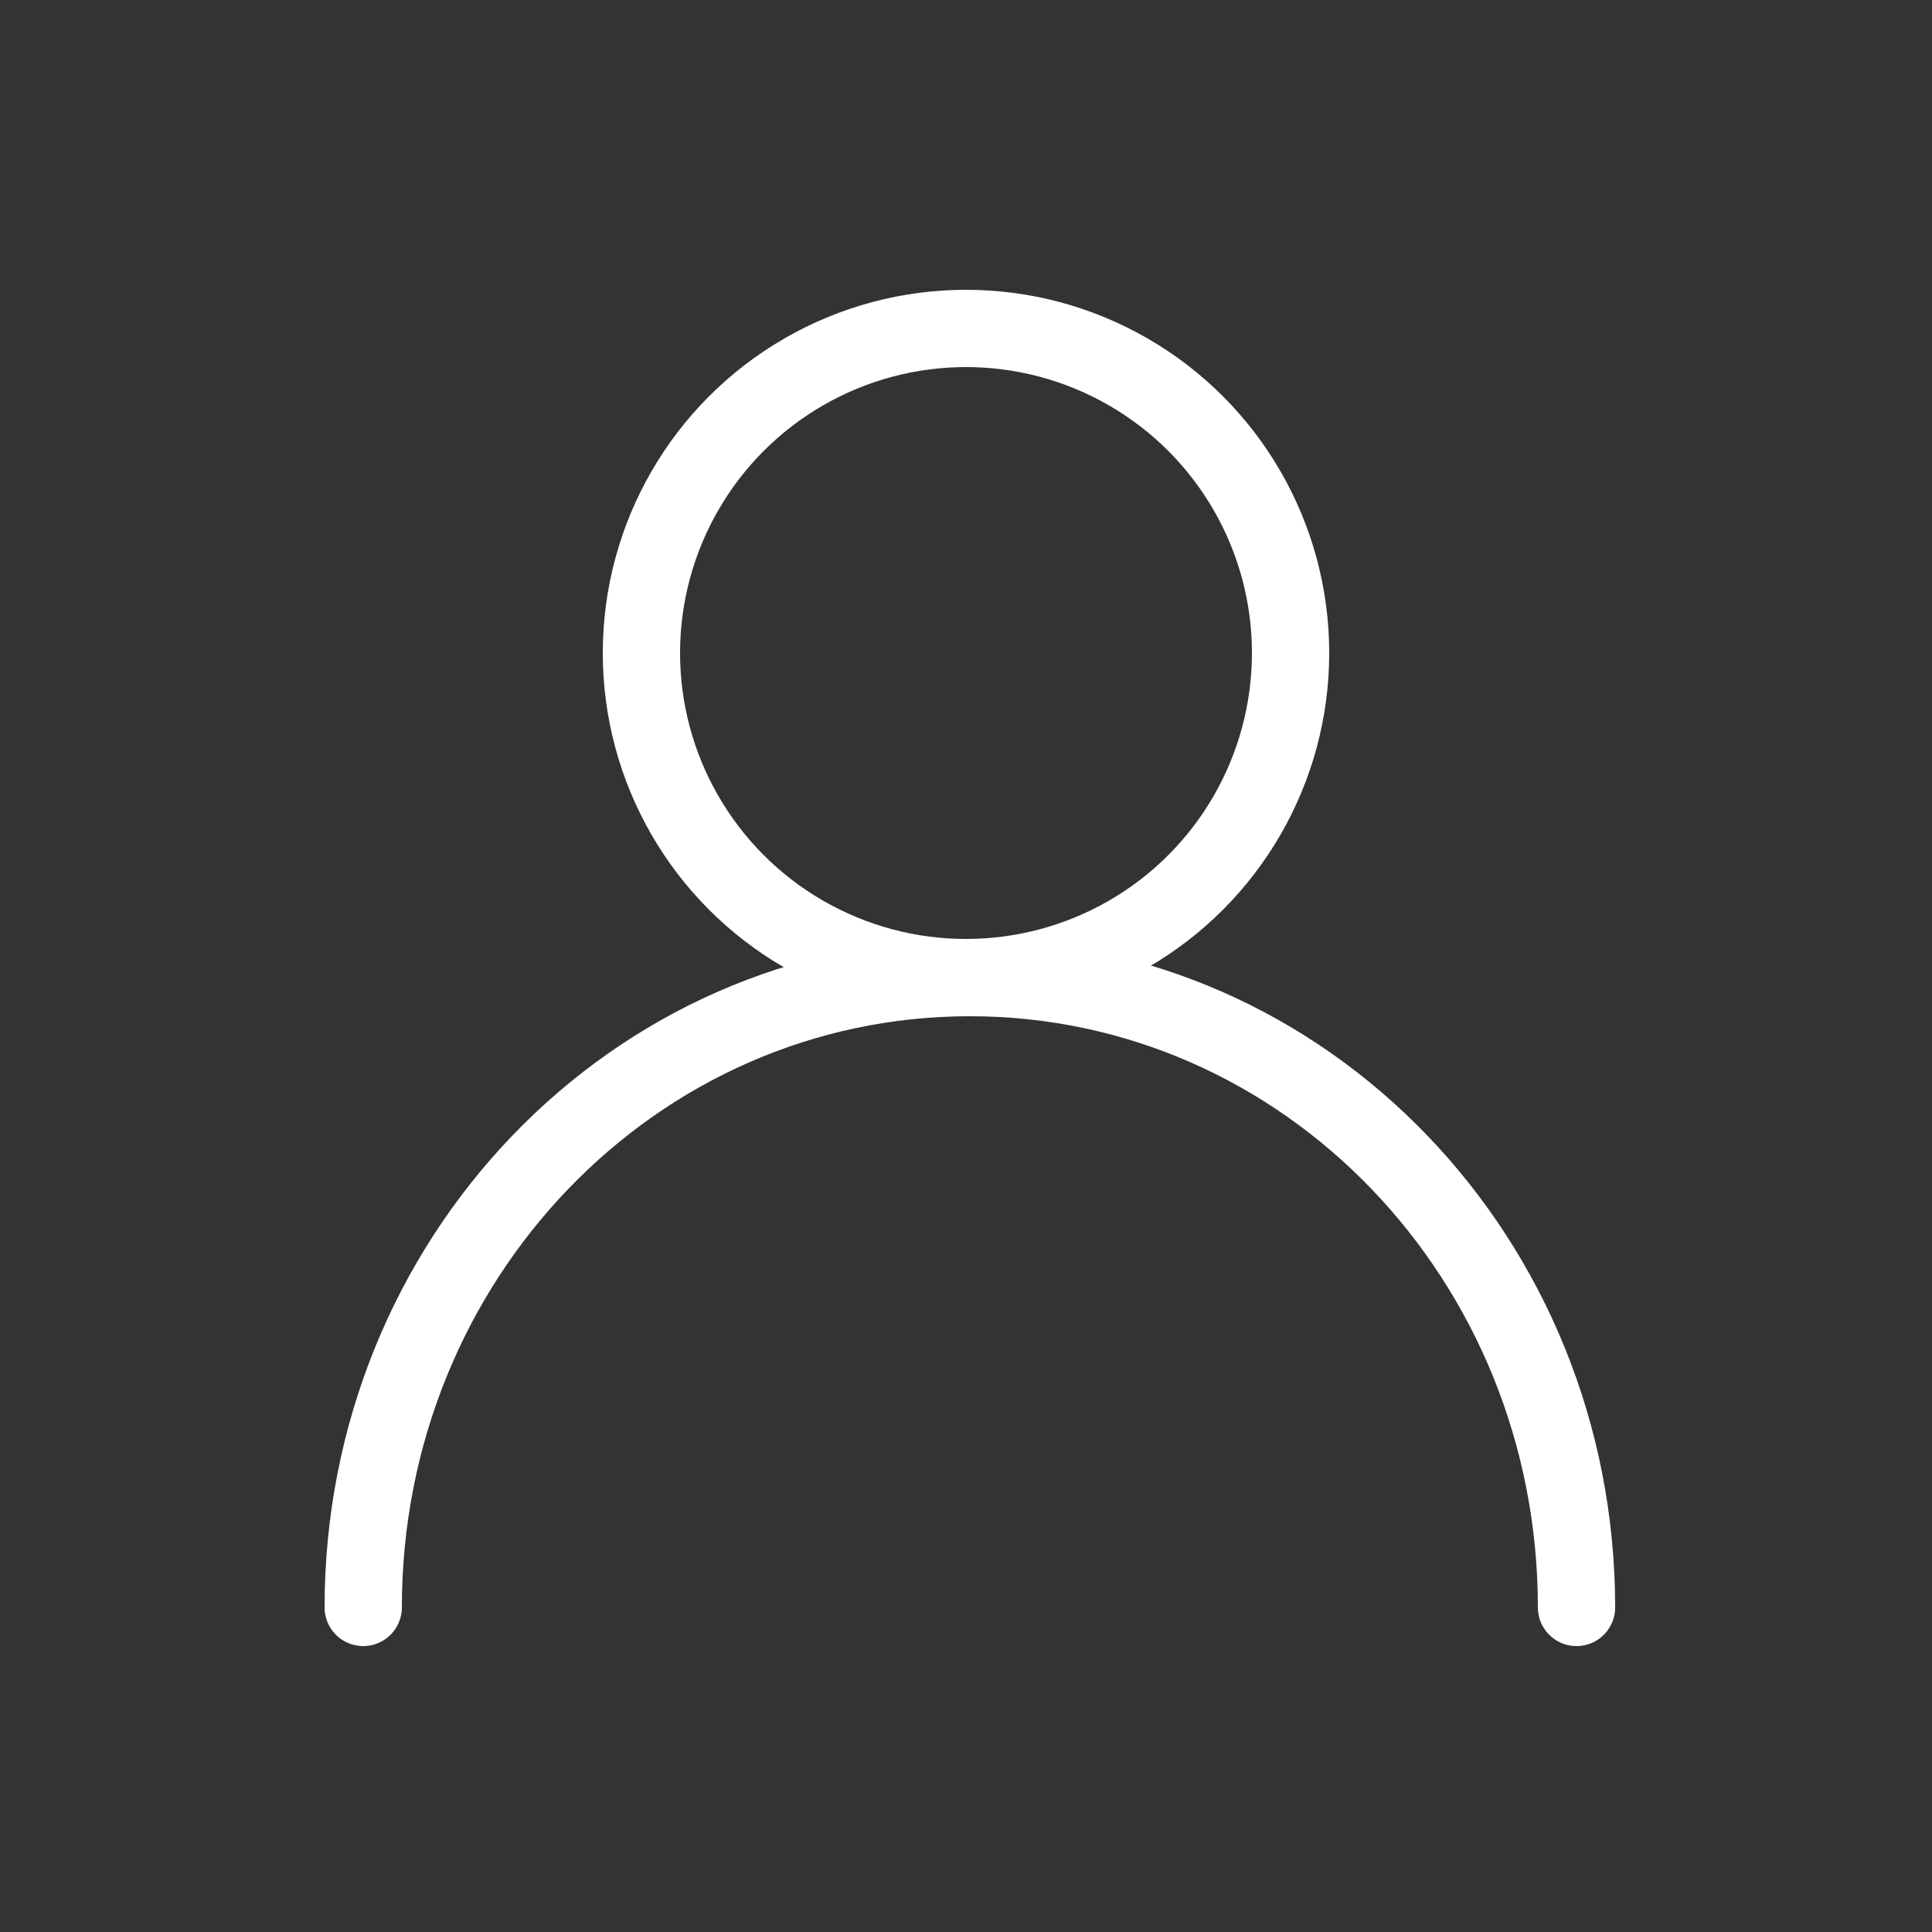 <svg xmlns="http://www.w3.org/2000/svg" xmlns:xlink="http://www.w3.org/1999/xlink" id="Ebene_1" x="0" y="0" version="1.1" viewBox="0 0 50 50" xml:space="preserve" style="enable-background:new 0 0 50 50"><rect x="0" y="0" width="50" height="50" fill="#333333" stroke="none"/><style type="text/css">.st0{display:none}.st1{display:inline}.st2{fill:#010101}.st3{fill:none;stroke:#fff;stroke-width:2;stroke-linecap:round;stroke-linejoin:round}</style><g id="Ebene_1_2_" class="st0"><g id="Ebene_2" class="st1"><g><g><path d="M25.1,42.6c-0.1,0-0.2,0-0.3-0.1c-0.1-0.1-0.1-0.2-0.1-0.3V39c0-0.1,0-0.2,0.1-0.3s0.2-0.1,0.3-0.1h0.3 c0.1,0,0.2,0.1,0.3,0.1c0.1,0.1,0.1,0.2,0.1,0.3l0.1,3.2c0,0.2-0.2,0.4-0.4,0.4L25.1,42.6L25.1,42.6z"/><path d="M25.4,38.9C25.4,38.8,25.4,38.8,25.4,38.9h-0.2c-0.1,0-0.1,0-0.2,0h-0.1V39l0.1,3.2v0.1h0.1l0,0h0.3 c0.1,0,0.1-0.1,0.1-0.1L25.4,38.9C25.5,38.9,25.5,38.9,25.4,38.9z"/><path d="M24.5,12.3l-0.2-0.1c-0.1-0.1-0.1-0.2-0.1-0.3l-0.1-3.1c0-0.2,0.2-0.4,0.4-0.4h0.3c0.1,0,0.2,0,0.3,0.1 c0.1,0.1,0.1,0.2,0.1,0.3v3.1c0,0.1,0,0.2-0.1,0.3s-0.2,0.1-0.3,0.1H24.5L24.5,12.3z"/><path d="M25,11.9V8.8V8.7h-0.1l0,0h-0.3c-0.1,0-0.1,0.1-0.1,0.1l0.1,3.1V12h0.1l0,0h0.1c0.1,0,0.1,0,0.2,0 C24.9,12,25,12,25,11.9C25,12,25,11.9,25,11.9z"/><path d="M29.6,13.1L29.6,13.1L29.4,13v-0.3L29.2,13c-0.1,0-0.2-0.1-0.2-0.2c0-0.1-0.1-0.2,0-0.3l1-2.9c0-0.1,0.1-0.2,0.2-0.2 h0.1h0.1h0.1l0.3,0.1c0.2,0,0.3,0.2,0.2,0.4l-1,2.9c0,0.1-0.1,0.2-0.2,0.2h-0.1L29.6,13.1L29.6,13.1z"/><path d="M29.6,12.8L29.6,12.8c0.1,0,0.1,0,0.1,0s0.1,0,0.1-0.1l1-2.9c0-0.1,0-0.1-0.1-0.2l-0.2-0.1h-0.1c0,0-0.1,0-0.1,0.1 l-1,2.9v0.1c0,0,0,0.1,0.1,0.1h0.1C29.5,12.8,29.5,12.8,29.6,12.8z"/><path d="M19.6,41.7L19.6,41.7l-0.3-0.1c-0.2-0.1-0.3-0.3-0.3-0.5l1.1-3c0-0.1,0.1-0.2,0.2-0.2h0.1h0.1h0.1l0.2,0.1 c0.2,0.1,0.3,0.1,0.3,0.2c0,0.1,0.1,0.2,0,0.3l-1.1,3c0,0.1-0.1,0.2-0.2,0.2h-0.1H19.6L19.6,41.7z"/><path d="M20.7,38.1L20.7,38.1c-0.1,0-0.2-0.1-0.2-0.1h-0.1c0,0-0.1,0-0.1,0.1l-1.1,3c0,0.1,0,0.1,0.1,0.2l0.2,0.1l0,0 c0,0,0,0,0.1,0c0,0,0.1,0,0.1-0.1l1.1-3C20.8,38.3,20.8,38.2,20.7,38.1C20.8,38.2,20.8,38.1,20.7,38.1z"/><path d="M30.6,41.6h-0.1c-0.1-0.1-0.2-0.1-0.2-0.2l-1.1-3c0-0.1,0-0.2,0-0.3s0.1-0.2,0.2-0.2l0.2-0.1c0.1,0,0.1,0,0.2,0h0.1H30 c0.1,0,0.2,0.1,0.2,0.2l1.1,3c0,0.1,0,0.2,0,0.3s-0.1,0.2-0.2,0.2l-0.3,0.1H30.6L30.6,41.6z"/><path d="M29.9,38L29.9,38c-0.1,0-0.1,0-0.2,0s-0.2,0.1-0.2,0.1s-0.1,0-0.1,0.1v0.1l1.1,3c0,0,0,0.1,0.1,0.1c0,0,0,0,0.1,0l0,0 l0.2-0.1c0.1,0,0.1-0.1,0.1-0.2L29.9,38z"/><path d="M20.1,13.2H20c-0.1,0-0.2-0.1-0.2-0.2l-1.1-3c-0.1-0.2,0-0.5,0.2-0.5l0.3-0.1h0.1c0.1,0,0.1,0,0.2,0 c0.1,0.1,0.2,0.1,0.2,0.2l1.1,2.9c0,0.1,0,0.2,0,0.3S20.7,13,20.6,13l-0.2,0.1C20.3,13.2,20.2,13.2,20.1,13.2L20.1,13.2z"/><path d="M20.1,12.9C20.1,12.9,20.2,12.9,20.1,12.9c0.1,0,0.1,0,0.1,0h0.1c0.1,0,0.1,0,0.2-0.1c0,0,0.1,0,0.1-0.1v-0.1l-1.1-2.9 c0,0,0-0.1-0.1-0.1h-0.1l-0.2,0.1C19,9.8,19,9.9,19,9.9L20.1,12.9L20.1,12.9z"/><path d="M35.6,38.8c-0.1,0-0.2-0.1-0.3-0.2l-2.1-2.5c-0.1-0.1-0.1-0.2-0.1-0.3s0.1-0.2,0.2-0.3l0.3-0.2h0.2 c0.1,0,0.2,0.1,0.3,0.1l2.1,2.5c0.1,0.1,0.1,0.2,0.1,0.3s-0.1,0.2-0.1,0.3l-0.3,0.2L35.6,38.8z"/><path d="M33.8,35.7L33.8,35.7c-0.1-0.1-0.2,0-0.2,0c-0.1,0.1-0.1,0.1-0.2,0.2V36v0.1l2.1,2.5h0.1h0.1l0.2-0.2v-0.1v-0.1 L33.8,35.7z"/><path d="M16.2,15.6c-0.1,0-0.2-0.1-0.3-0.1l-2-2.4c-0.1-0.1-0.1-0.2-0.1-0.3s0.1-0.2,0.1-0.3l0.3-0.2h0.2c0.1,0,0.2,0.1,0.3,0.2 l2,2.4c0.1,0.1,0.1,0.2,0.1,0.3s-0.1,0.2-0.2,0.3l-0.3,0.2L16.2,15.6L16.2,15.6z"/><path d="M16.1,15.2C16.1,15.3,16.2,15.3,16.1,15.2c0.1,0,0.1,0,0.1,0h0.1l0.1-0.1l0.1-0.1v-0.1v-0.1l-2-2.4c0-0.1-0.1-0.1-0.2,0 l-0.2,0.2v0.1v0.1L16.1,15.2z"/><path d="M13.1,19.3L13,19.2l-2.7-1.6c-0.1-0.1-0.2-0.1-0.2-0.2s0-0.2,0-0.3l0.1-0.2c0.1-0.1,0.2-0.2,0.4-0.2h0.1l0.1,0.1 l2.7,1.6c0.1,0.1,0.2,0.1,0.2,0.3c0,0.1,0,0.2,0,0.3h-0.2C13.4,19.1,13.4,19.2,13.1,19.3L13.1,19.3L13.1,19.3L13.1,19.3z"/><path d="M10.4,17.4l2.7,1.6c0,0,0,0,0.1,0l0,0c0,0,0.1,0,0.1-0.1s0.1-0.2,0.1-0.2v-0.1c0,0,0-0.1-0.1-0.1l-2.7-1.6 c-0.1,0-0.1,0-0.2,0l-0.1,0.2C10.3,17.2,10.3,17.3,10.4,17.4L10.4,17.4z"/><path d="M39.3,34.4L39.3,34.4l-2.9-1.7c-0.1-0.1-0.2-0.1-0.2-0.3c0-0.1,0-0.2,0-0.3l0.1-0.1h0.3l-0.2-0.1 c0.1-0.1,0.1-0.2,0.2-0.2l0,0h0.1c0.1,0,0.1,0,0.2,0.1l2.8,1.6c0.1,0.1,0.2,0.1,0.2,0.3c0,0.1,0,0.2,0,0.3l-0.1,0.2 C39.7,34.3,39.5,34.4,39.3,34.4L39.3,34.4z"/><path d="M39.6,33.6L36.8,32h-0.1c0,0-0.1,0-0.1,0.1v0.1c0,0.1-0.1,0.1-0.1,0.2v0.1c0,0,0,0.1,0.1,0.1l2.8,1.6c0,0,0,0,0.1,0 c0,0,0.1,0,0.1-0.1l0.1-0.2C39.7,33.8,39.7,33.7,39.6,33.6C39.6,33.7,39.6,33.6,39.6,33.6z"/><path d="M14.3,38.8l-0.2-0.1L14,38.6c-0.1-0.1-0.1-0.2-0.1-0.3s0-0.2,0.1-0.3l2.1-2.5c0.1-0.1,0.2-0.1,0.3-0.1l0,0 c0.1,0,0.2,0,0.3,0.1l0.2,0.2c0.1,0.1,0.1,0.2,0.2,0.3c0,0.1,0,0.2-0.1,0.3l-2.1,2.5c-0.1,0.1-0.2,0.1-0.3,0.1L14.3,38.8 L14.3,38.8z"/><path d="M16.4,35.7C16.3,35.7,16.3,35.6,16.4,35.7c-0.1,0-0.2,0-0.2,0l-2.1,2.5v0.1v0.1l0.2,0.2h0.1h0.1l2.1-2.5V36v-0.1 C16.5,35.8,16.4,35.7,16.4,35.7z"/><path d="M33.7,15.6l-0.2-0.1l-0.2-0.2c-0.1-0.1-0.1-0.2-0.2-0.3c0-0.1,0-0.2,0.1-0.3l2-2.4c0.1-0.1,0.2-0.1,0.3-0.1h0.1l0.2,0.1 l0.2,0.2c0.1,0.1,0.1,0.2,0.1,0.3s0,0.2-0.1,0.3l-2,2.4C33.9,15.6,33.8,15.6,33.7,15.6L33.7,15.6L33.7,15.6z"/><path d="M35.7,12.5c-0.1,0-0.1,0-0.2,0l-2,2.4V15v0.1l0.1,0.1l0.1,0.1h0.1l0,0h0.1l2-2.4v-0.1v-0.1L35.7,12.5z"/><path d="M36.8,19.3L36.8,19.3c-0.2,0-0.3-0.1-0.3-0.2l-0.1-0.2c-0.1-0.1-0.1-0.2-0.1-0.4c0-0.1,0.1-0.2,0.2-0.3l2.8-1.6h0.1 c0.1,0,0.3,0.1,0.4,0.2l0.1,0.2c0.1,0.1,0.1,0.2,0,0.3c0,0.1-0.1,0.2-0.2,0.3L37,19.2L36.8,19.3L36.8,19.3z"/><path d="M36.7,18.9C36.7,18.9,36.7,19,36.7,18.9c0.1,0.1,0.1,0.1,0.1,0.1s0,0,0.1,0l2.7-1.6c0,0,0.1,0,0.1-0.1v-0.1L39.5,17 c0-0.1-0.1-0.1-0.2,0l-2.7,1.6c0,0-0.1,0-0.1,0.1v0.1C36.6,18.8,36.7,18.8,36.7,18.9z"/><path d="M10.6,34.4c-0.1,0-0.3-0.1-0.4-0.2L10.1,34c-0.1-0.1-0.1-0.2,0-0.3c0-0.1,0.1-0.2,0.2-0.3l2.8-1.6h0.1h0.1 c0.1,0,0.2,0.1,0.3,0.2l0.1,0.2c0.1,0.1,0.1,0.2,0,0.3c0,0.1-0.1,0.2-0.2,0.3l-2.8,1.6L10.6,34.4z"/><path d="M13.4,32.1L13.4,32.1C13.3,32,13.3,32,13.4,32.1L13.2,32l-2.8,1.6c0,0-0.1,0-0.1,0.1v0.1l0.1,0.2l0.1,0.1c0,0,0,0,0.1,0 l2.8-1.6c0,0,0.1,0,0.1-0.1v-0.1C13.5,32.2,13.4,32.2,13.4,32.1z"/><path d="M8.6,28.9c-0.2,0-0.4-0.1-0.4-0.3v-0.3c0-0.1,0-0.2,0.1-0.3c0.1-0.1,0.2-0.2,0.3-0.2l3.1-0.5l0,0c0.1,0,0.2,0,0.3,0.1 s0.1,0.2,0.2,0.3V28c0,0.1,0,0.2-0.1,0.3c-0.1,0.1-0.2,0.2-0.3,0.2L8.6,28.9L8.6,28.9z"/><path d="M11.8,28L11.8,28c0-0.2,0-0.3,0-0.4c0,0,0-0.1-0.1-0.1h-0.1L8.5,28c0,0-0.1,0-0.1,0.1v0.1v0.3c0,0.1,0.1,0.1,0.1,0.1 l0,0L11.8,28C11.8,28.1,11.8,28,11.8,28z"/><path d="M38.3,23.7l-0.2-0.1c-0.1,0-0.1-0.1-0.1-0.2v-0.2c0-0.2,0-0.3,0.1-0.4s0.2-0.1,0.3-0.2l3.1-0.5c0.3,0,0.4,0.1,0.5,0.3 v0.3c0,0.1,0,0.2-0.1,0.3c-0.1,0.1-0.2,0.2-0.3,0.2l-3.1,0.5L38.3,23.7L38.3,23.7z"/><path d="M38.2,23L38.2,23v0.2c0,0.1,0,0.1,0,0.2c0,0,0,0.1,0.1,0.1c0,0,0,0,0.1,0l0,0l3.1-0.5c0,0,0.1,0,0.1-0.1v-0.1v-0.3 c0-0.1-0.1-0.1-0.2-0.1L38.2,23C38.3,22.9,38.2,23,38.2,23z"/><path d="M11.6,23.7l-3.1-0.5c-0.1,0-0.2-0.1-0.3-0.2s-0.1-0.2-0.1-0.3v-0.3c0-0.2,0.2-0.3,0.4-0.3l3.2,0.5 c0.1,0,0.2,0.1,0.3,0.2s0.1,0.2,0.1,0.3l-0.3,0.1l0.3,0.1v0.1c0,0.1-0.1,0.2-0.2,0.3l-0.1,0.1L11.6,23.7L11.6,23.7z"/><path d="M8.5,22.9l3.1,0.5l0,0h0.1c0,0,0-0.1,0.1-0.1c0-0.1,0-0.1,0-0.2V23v-0.1c0,0-0.1,0-0.1-0.1l-3.1-0.5 c-0.1,0-0.1,0-0.2,0.1v0.3C8.4,22.8,8.4,22.8,8.5,22.9C8.4,22.9,8.5,22.9,8.5,22.9z"/><path d="M41.4,28.9l-3.2-0.5c-0.1,0-0.2-0.1-0.3-0.2s-0.1-0.2-0.1-0.3v-0.2c0-0.1,0.1-0.2,0.2-0.3l0.1-0.1h0.2l3.2,0.5 c0.1,0,0.2,0.1,0.3,0.2s0.1,0.2,0.1,0.3v0.3C41.8,28.8,41.6,28.9,41.4,28.9L41.4,28.9z"/><path d="M41.5,28.1l-3.1-0.5h-0.1c0,0,0,0.1-0.1,0.1c0,0.1,0,0.2,0,0.3v0.1c0,0,0.1,0,0.1,0.1l3.1,0.5l0,0c0.1,0,0.1,0,0.1-0.1 v-0.3C41.6,28.2,41.6,28.2,41.5,28.1C41.6,28.1,41.5,28.1,41.5,28.1z"/></g></g></g><g id="Ebene_3" class="st1"><g><path d="M33.6,27.5c-2.3,1.4-5.3,2.2-8.6,2.2s-6.3-0.8-8.6-2.2c-2.1-1.3-3.3-3-3.3-4.8s1.2-3.5,3.3-4.8c2.3-1.4,5.3-2.2,8.6-2.2 c3.2,0,6.3,0.8,8.6,2.2c2.1,1.3,3.3,3,3.3,4.8C36.9,24.5,35.7,26.2,33.6,27.5L33.6,27.5z M36.9,27.2c0,1.8-1.2,3.5-3.3,4.8 c-2.3,1.4-5.3,2.2-8.6,2.2c-3.2,0-6.3-0.8-8.6-2.2c-2.1-1.3-3.3-3-3.3-4.8V27c0.6,0.7,1.5,1.4,2.4,2c2.5,1.6,5.9,2.4,9.4,2.4 c3.6,0,6.9-0.9,9.4-2.4c1-0.6,1.8-1.3,2.4-2v0.2H36.9z M34.4,16.5c-2.5-1.6-5.9-2.4-9.4-2.4c-3.6,0-6.9,0.9-9.4,2.4 c-2.6,1.6-4,3.7-4.1,5.9v4.8c0,2.4,1.5,4.6,4.1,6.2c2.5,1.6,5.9,2.4,9.4,2.4c3.6,0,6.9-0.9,9.4-2.4c2.7-1.6,4.1-3.8,4.1-6.2v-4.6 C38.6,20.3,37.1,18.1,34.4,16.5L34.4,16.5z"/></g></g><g id="Ebene_4" class="st1"><g><path d="M15.2,994.2c-0.3,0-0.5-0.2-0.5-0.5v-5.3c0-0.3,0.2-0.5,0.4-0.5h9.3v-23.7c-1.9,1.2-3.7,1.8-5.7,1.8s-4-0.4-6.1-1 l4.9,11.4c0,0.1,0,0.1,0,0.2c0,3.2-2.6,5.8-5.8,5.8s-5.8-2.6-5.8-5.8c0-0.1,0-0.1,0-0.2l5.3-12.4c0.1-0.2,0.3-0.3,0.5-0.3 c0.1,0,0.1,0,0.2,0c2.2,0.9,4.4,1.3,6.9,1.3c2,0,3.8-0.6,5.7-2v-1.9c0-0.3,0.2-0.5,0.5-0.5c0.4,0,0.6,0.3,0.6,0.5v2 c1.8,1.3,3.7,1.9,5.7,1.9c2.4,0,4.7-0.4,6.9-1.3c0.1,0,0.1,0,0.2,0c0.2,0,0.4,0.1,0.5,0.3l5.3,12.4c0,0.1,0,0.1,0,0.2 c0,3.2-2.6,5.8-5.8,5.8s-5.8-2.6-5.8-5.8c0-0.1,0-0.1,0-0.2l4.9-11.4c-2.1,0.7-4.2,1-6.1,1c-2,0-3.8-0.6-5.7-1.8v23.7h9.2 c0.3,0,0.5,0.2,0.5,0.5v5.3c0,0.3-0.2,0.5-0.5,0.5H15.2z M34.1,993.1v-4.2H15.8v4.2H34.1z M33.5,976.9c0.3,2.4,2.3,4.2,4.7,4.2 c2.6,0,4.7-2.1,4.8-4.7l-4.8-11.1l-4.5,10.5h8c0.3,0,0.5,0.2,0.5,0.5s-0.2,0.5-0.5,0.5L33.5,976.9L33.5,976.9z M7,976.9 c0.3,2.4,2.3,4.2,4.7,4.2c2.6,0,4.7-2.1,4.8-4.7l-4.8-11.1l-4.5,10.5h8c0.3,0,0.5,0.2,0.5,0.5s-0.2,0.5-0.5,0.5L7,976.9L7,976.9z" transform="translate(0,-952.362)"/><path d="M24.9,960.5c-0.2,0-0.4,0.2-0.4,0.5v2c-1.8,1.3-3.6,2-5.7,2s-4.4-0.3-6.9-1.3c-0.2-0.1-0.5,0-0.6,0.2L6,976.2 c0,0.1,0,0.1,0,0.2c0,3.2,2.6,5.7,5.7,5.7s5.7-2.6,5.7-5.7c0-0.1,0-0.1,0-0.2l-4.9-11.5c2.2,0.8,4.3,1.1,6.3,1.1 c2.1,0,4-0.7,5.7-1.8v23.9h-9.3h-0.1c-0.2,0-0.4,0.2-0.4,0.4v5.3c0,0.2,0.2,0.4,0.4,0.4h19.4c0.2,0,0.4-0.2,0.4-0.4v-5.3 c0-0.2-0.2-0.4-0.4-0.4h-9.3V964c1.7,1.1,3.6,1.8,5.7,1.8c1.9,0,4.1-0.4,6.3-1.1l-4.9,11.5c0,0.1,0,0.1,0,0.2 c0,3.2,2.6,5.7,5.7,5.7c3.2,0,5.7-2.6,5.7-5.7c0-0.1,0-0.1,0-0.2l-5.3-12.4c-0.1-0.2-0.3-0.3-0.6-0.2c-2.5,1-4.8,1.3-6.9,1.3 s-4-0.7-5.7-2v-2C25.4,960.7,25.2,960.5,24.9,960.5L24.9,960.5z M11.7,965.1l4.8,11.3c0,2.7-2.2,4.8-4.8,4.8 c-2.5,0-4.6-1.9-4.8-4.4h8.4c0.2,0,0.4-0.2,0.4-0.4s-0.2-0.4-0.4-0.4l0,0H7.1L11.7,965.1z M38.2,965.1l4.8,11.3 c0,2.7-2.2,4.8-4.8,4.8c-2.5,0-4.6-1.9-4.8-4.4h8.4c0.2,0,0.4-0.2,0.4-0.4S42,976,41.8,976l0,0h-8.2L38.2,965.1z M15.7,988.8 h18.6v4.4H15.7V988.8z" transform="translate(0,-952.362)"/></g></g><g id="Ebene_5" class="st1"><path d="M39.8,10.9h-4.5v-2c0-0.4-0.3-0.6-0.6-0.6S34,8.5,34,8.9v1.9h-5.1V8.9c0-0.4-0.3-0.6-0.6-0.6s-0.6,0.3-0.6,0.6v1.9h-5.1 V8.9c0-0.4-0.3-0.6-0.6-0.6s-0.6,0.3-0.6,0.6v1.9H16V8.9c0-0.4-0.3-0.6-0.6-0.6s-0.6,0.3-0.6,0.6v1.9h-4.5c-1.8,0-3.2,1.4-3.2,3.2 v24.4c0,1.8,1.4,3.2,3.2,3.2h29.6c1.8,0,3.2-1.4,3.2-3.2V14.1C43,12.3,41.6,10.9,39.8,10.9z M10.2,12.1h4.5V14 c0,0.4,0.3,0.6,0.6,0.6s0.6-0.3,0.6-0.6v-1.9H21V14c0,0.4,0.3,0.6,0.6,0.6s0.6-0.3,0.6-0.6v-1.9h5.1V14c0,0.4,0.3,0.6,0.6,0.6 s0.6-0.3,0.6-0.6v-1.9H34V14c0,0.4,0.3,0.6,0.6,0.6s0.6-0.3,0.6-0.6v-1.9h4.5c1.1,0,1.9,0.8,1.9,1.9v4.5H8.3V14 C8.3,13,9.1,12.1,10.2,12.1z M39.8,40.4H10.2c-1.1,0-1.9-0.8-1.9-1.9V19.9h33.4v18.6C41.7,39.6,40.9,40.4,39.8,40.4z"/></g><g id="Ebene_6" class="st1"><g><path d="M25,960.4c-0.1,0-0.2,0-0.2,0.1L8.6,971.3c-0.1,0.1-0.2,0.3-0.2,0.4c0,0.2,0.2,0.3,0.4,0.3h3.9v15.4H8.8 c-0.2,0-0.4,0.2-0.4,0.4v2.7H8.1c-0.2,0-0.4,0.2-0.4,0.4v3.1c0,0.2,0.2,0.4,0.4,0.4H42c0.2,0,0.4-0.2,0.4-0.4v-3.1 c0-0.2-0.2-0.4-0.4-0.4h-0.4v-2.7c0-0.2-0.2-0.4-0.4-0.4h-3.9V972h3.9c0.2,0,0.3-0.1,0.4-0.3c0-0.2,0-0.3-0.2-0.4l-16.2-10.8 C25.1,960.4,25.1,960.4,25,960.4z M25,961.3l14.9,9.9H10.1L25,961.3z M25,965c-1.1,0-1.9,0.9-1.9,1.9c0,1.1,0.9,1.9,1.9,1.9 s1.9-0.9,1.9-1.9S26.1,965,25,965z M25,965.8c0.6,0,1.2,0.5,1.2,1.2c0,0.6-0.5,1.2-1.2,1.2s-1.2-0.5-1.2-1.2S24.4,965.8,25,965.8 z M13.4,972h2.3v15.4h-2.3V972z M16.5,972h3.1v15.4h-3.1V972z M20.4,972h2.3v15.4h-2.3V972z M23.5,972h3.1v15.4h-3.1V972z M27.3,972h2.3v15.4h-2.3V972z M30.4,972h3.1v15.4h-3.1V972z M34.2,972h2.3v15.4h-2.3V972z M9.2,988.1h31.6v2.3H9.2V988.1z M8.4,991.2h33.1v2.3H8.4V991.2z" transform="translate(0,-952.362)"/></g></g><g id="Ebene_1_1_" class="st1"><g><path d="M26.6,9c-0.2-0.7-0.8-1.2-1.6-1.2c-0.9,0-1.7,0.8-1.7,1.7s0.8,1.7,1.7,1.7c0.7,0,1.3-0.5,1.6-1.1 c7.9,0.8,14,7.5,14,15.5c0,8.6-7,15.6-15.6,15.6s-15.6-7-15.6-15.6c0-0.3-0.2-0.5-0.5-0.5s-0.5,0.2-0.5,0.5 c0,9.1,7.4,16.6,16.6,16.6s16.6-7.4,16.6-16.6C41.6,17,35,9.8,26.6,9z M25,10.2c-0.4,0-0.7-0.3-0.7-0.7s0.3-0.7,0.7-0.7 s0.7,0.3,0.7,0.7S25.4,10.2,25,10.2z" class="st2"/><path d="M25,23.8c-0.9,0-1.7,0.8-1.7,1.7s0.8,1.7,1.7,1.7s1.7-0.8,1.7-1.7S25.9,23.8,25,23.8z M25,26.2 c-0.4,0-0.7-0.3-0.7-0.7s0.3-0.7,0.7-0.7s0.7,0.3,0.7,0.7S25.4,26.2,25,26.2z" class="st2"/><path d="M27.3,23.9l6.9-6.9c0.2-0.2,0.2-0.5,0-0.7s-0.5-0.2-0.7,0l-6.9,6.9c-0.2,0.2-0.2,0.5,0,0.7 C26.7,24,26.8,24,27,24S27.2,24,27.3,23.9z" class="st2"/></g></g><g id="Ebene_7" class="st1"><g><path d="M38.2,18L20.8,35.8l-8.4-8c-0.4-0.4-1-0.3-1.3,0c-0.4,0.4-0.3,1,0,1.3l9.1,8.6c0.2,0.2,0.4,0.3,0.6,0.3s0.5-0.1,0.7-0.3 l18.1-18.4c0.4-0.4,0.4-1,0-1.3C39.2,17.7,38.6,17.7,38.2,18z"/></g></g></g><g><circle cx="25" cy="16.9" r="8.4" class="st3"/><path d="M40.8,41.6c0-9-7-16.3-15.7-16.3c-8.7,0-15.7,7.3-15.7,16.3" class="st3"/></g></svg>